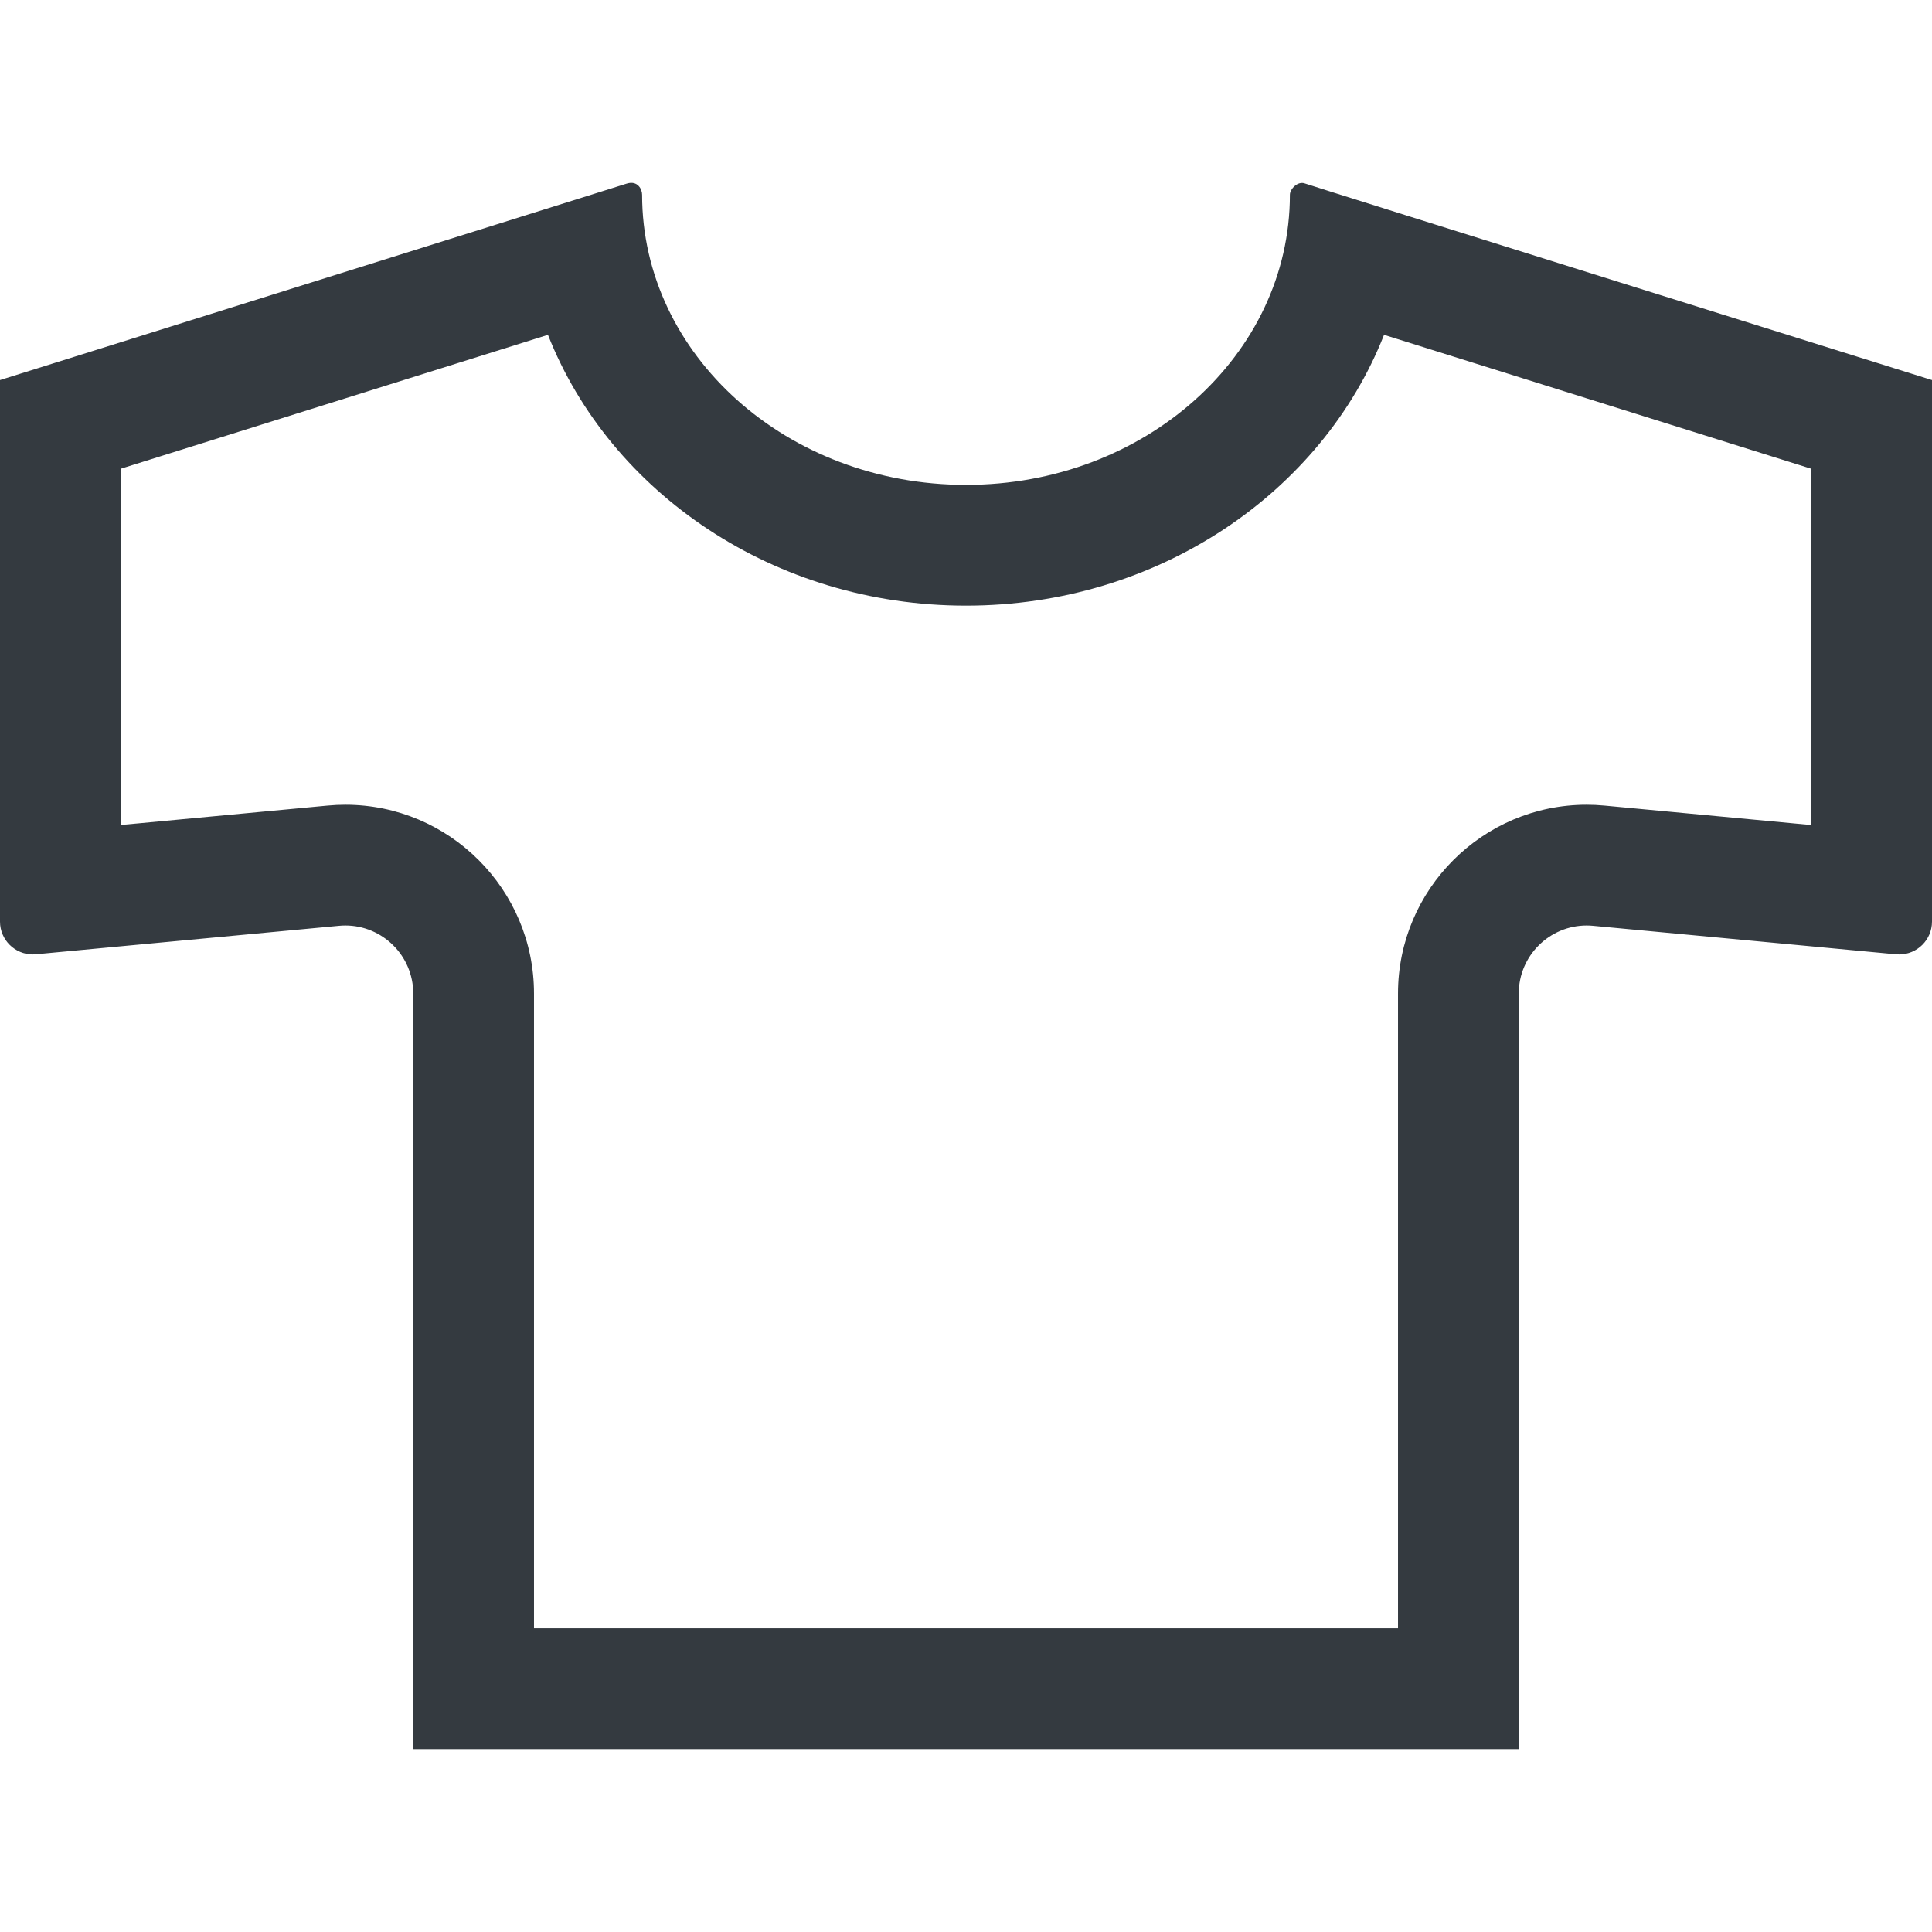 <svg width="48" height="48" viewBox="0 0 48 48" fill="none" xmlns="http://www.w3.org/2000/svg">
<g clip-path="url(#clip0_332_336)">
<path d="M32.419 4.558C32.238 4.492 32.047 4.702 32.047 4.838C32.047 8.82 28.444 12.047 24 12.047C19.556 12.047 15.953 8.819 15.953 4.838C15.953 4.702 15.843 4.476 15.57 4.562C15.298 4.647 0 9.443 0 9.443V16.618V22.897C0 23.352 0.37 23.713 0.815 23.713C0.841 23.713 0.867 23.712 0.893 23.709L8.419 23.002C8.473 22.997 8.526 22.994 8.58 22.994C9.501 22.994 10.267 23.743 10.267 24.684V43.456H37.733V24.684C37.733 23.743 38.499 22.994 39.42 22.994C39.473 22.994 39.527 22.997 39.581 23.002L47.107 23.71C47.133 23.712 47.159 23.713 47.185 23.713C47.63 23.713 48 23.352 48 22.897V16.618V9.443C48 9.443 32.599 4.625 32.419 4.558ZM44.998 20.498L39.862 20.015C39.714 20.001 39.566 19.994 39.42 19.994C36.836 19.994 34.733 22.098 34.733 24.684V40.456H13.267V24.684C13.267 22.098 11.164 19.994 8.58 19.994C8.434 19.994 8.286 20.001 8.138 20.015L3.446 20.456L3 20.496V16.618V11.646L13.614 8.319C15.158 12.24 19.231 15.047 24 15.047C28.769 15.047 32.842 12.24 34.386 8.319L45 11.646V16.618V20.174L44.998 20.498Z" fill="#343A40"/>
</g>
<defs>
<clipPath id="clip0_332_336">
<rect width="48" height="48" fill="white"/>
</clipPath>
</defs>
</svg>
